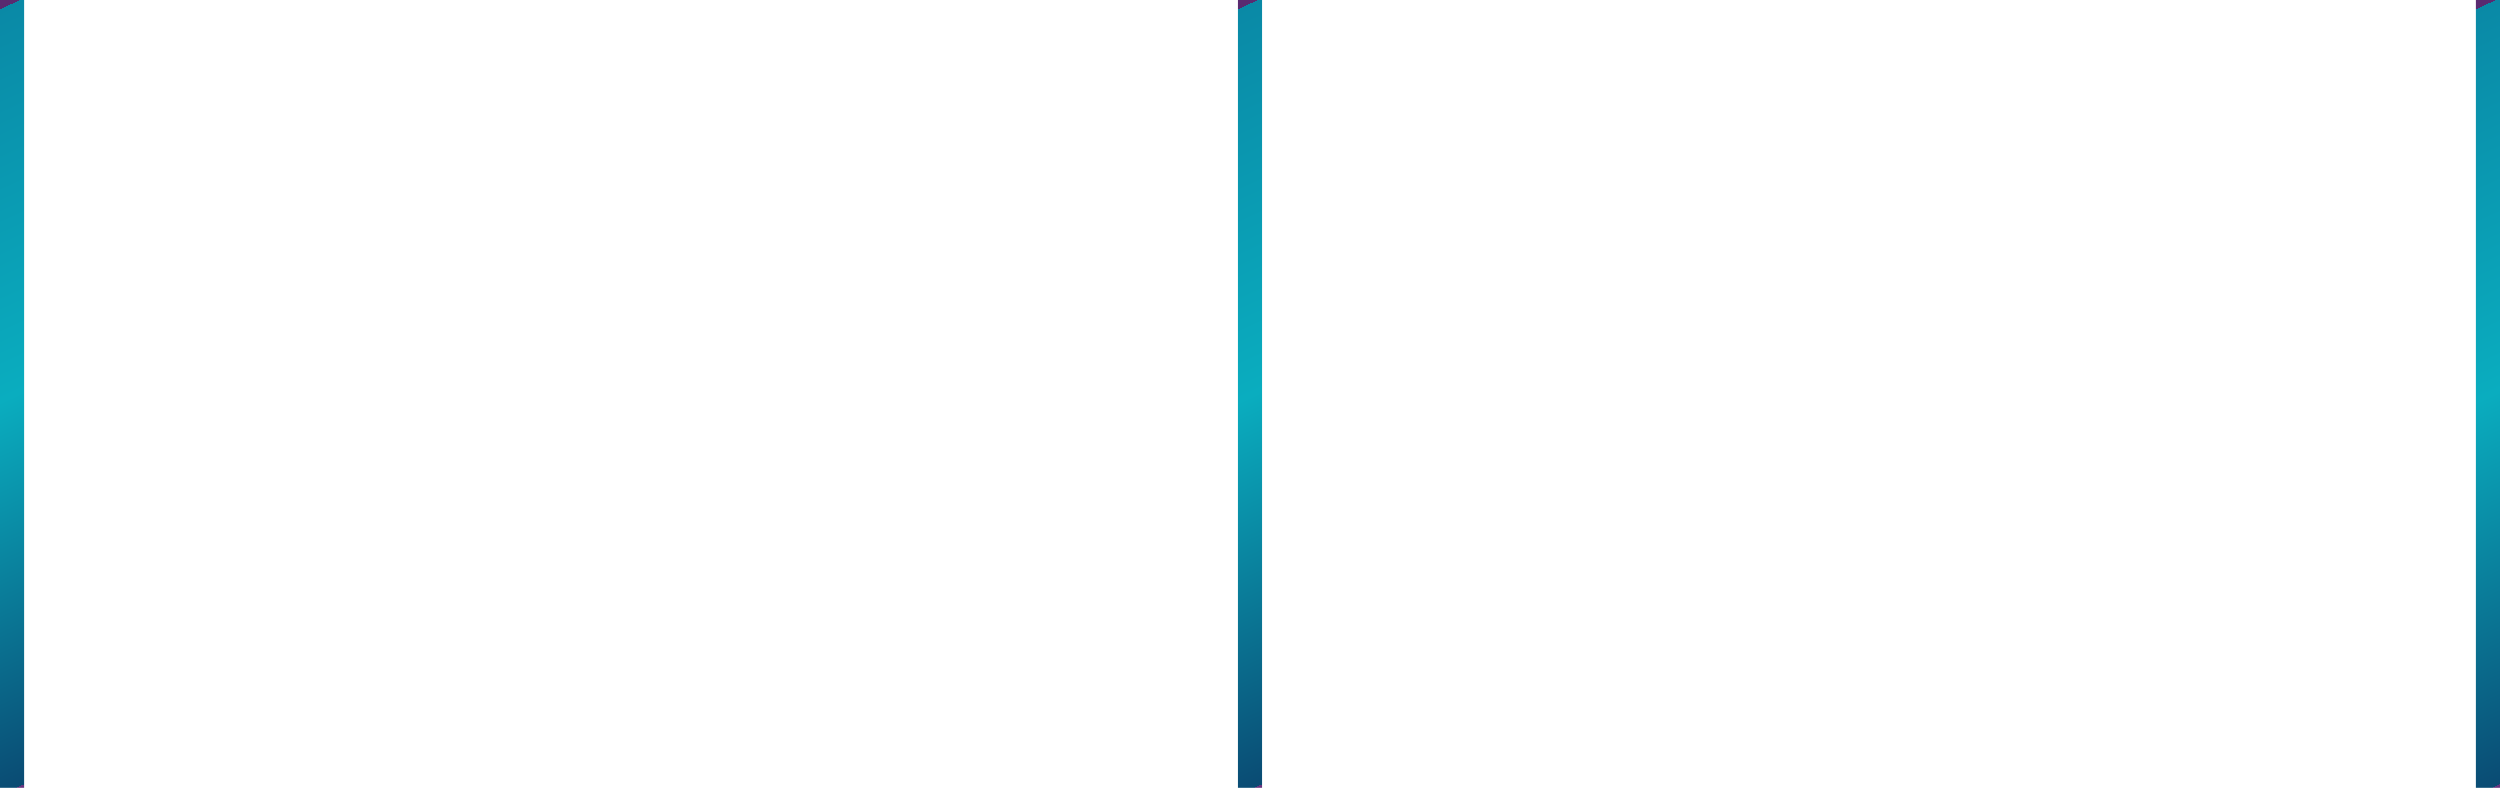 <?xml version="1.0" encoding="UTF-8" standalone="no"?><svg width='622' height='196' viewBox='0 0 622 196' fill='none' xmlns='http://www.w3.org/2000/svg'>
<path d='M3 196V0' stroke='url(#paint0_linear_1_63)' stroke-width='6'/>
<path d='M311 196V0' stroke='url(#paint1_linear_1_63)' stroke-width='6'/>
<path d='M619 196V0' stroke='url(#paint2_linear_1_63)' stroke-width='6'/>
<defs>
<linearGradient id='paint0_linear_1_63' x1='2.995' y1='0.93' x2='77.322' y2='162.259' gradientUnits='userSpaceOnUse'>
<stop stop-color='#5A2A70'/>
<stop offset='0' stop-color='#0A89A6'/>
<stop offset='0.5' stop-color='#0AADBF'/>
<stop offset='1' stop-color='#0A4B73'/>
<stop offset='1' stop-color='#68357F'/>
</linearGradient>
<linearGradient id='paint1_linear_1_63' x1='310.995' y1='0.93' x2='385.322' y2='162.259' gradientUnits='userSpaceOnUse'>
<stop stop-color='#5A2A70'/>
<stop offset='0' stop-color='#0A89A6'/>
<stop offset='0.5' stop-color='#0AADBF'/>
<stop offset='1' stop-color='#0A4B73'/>
<stop offset='1' stop-color='#68357F'/>
</linearGradient>
<linearGradient id='paint2_linear_1_63' x1='618.995' y1='0.93' x2='693.322' y2='162.259' gradientUnits='userSpaceOnUse'>
<stop stop-color='#5A2A70'/>
<stop offset='0' stop-color='#0A89A6'/>
<stop offset='0.5' stop-color='#0AADBF'/>
<stop offset='1' stop-color='#0A4B73'/>
<stop offset='1' stop-color='#68357F'/>
</linearGradient>
</defs>
</svg>
